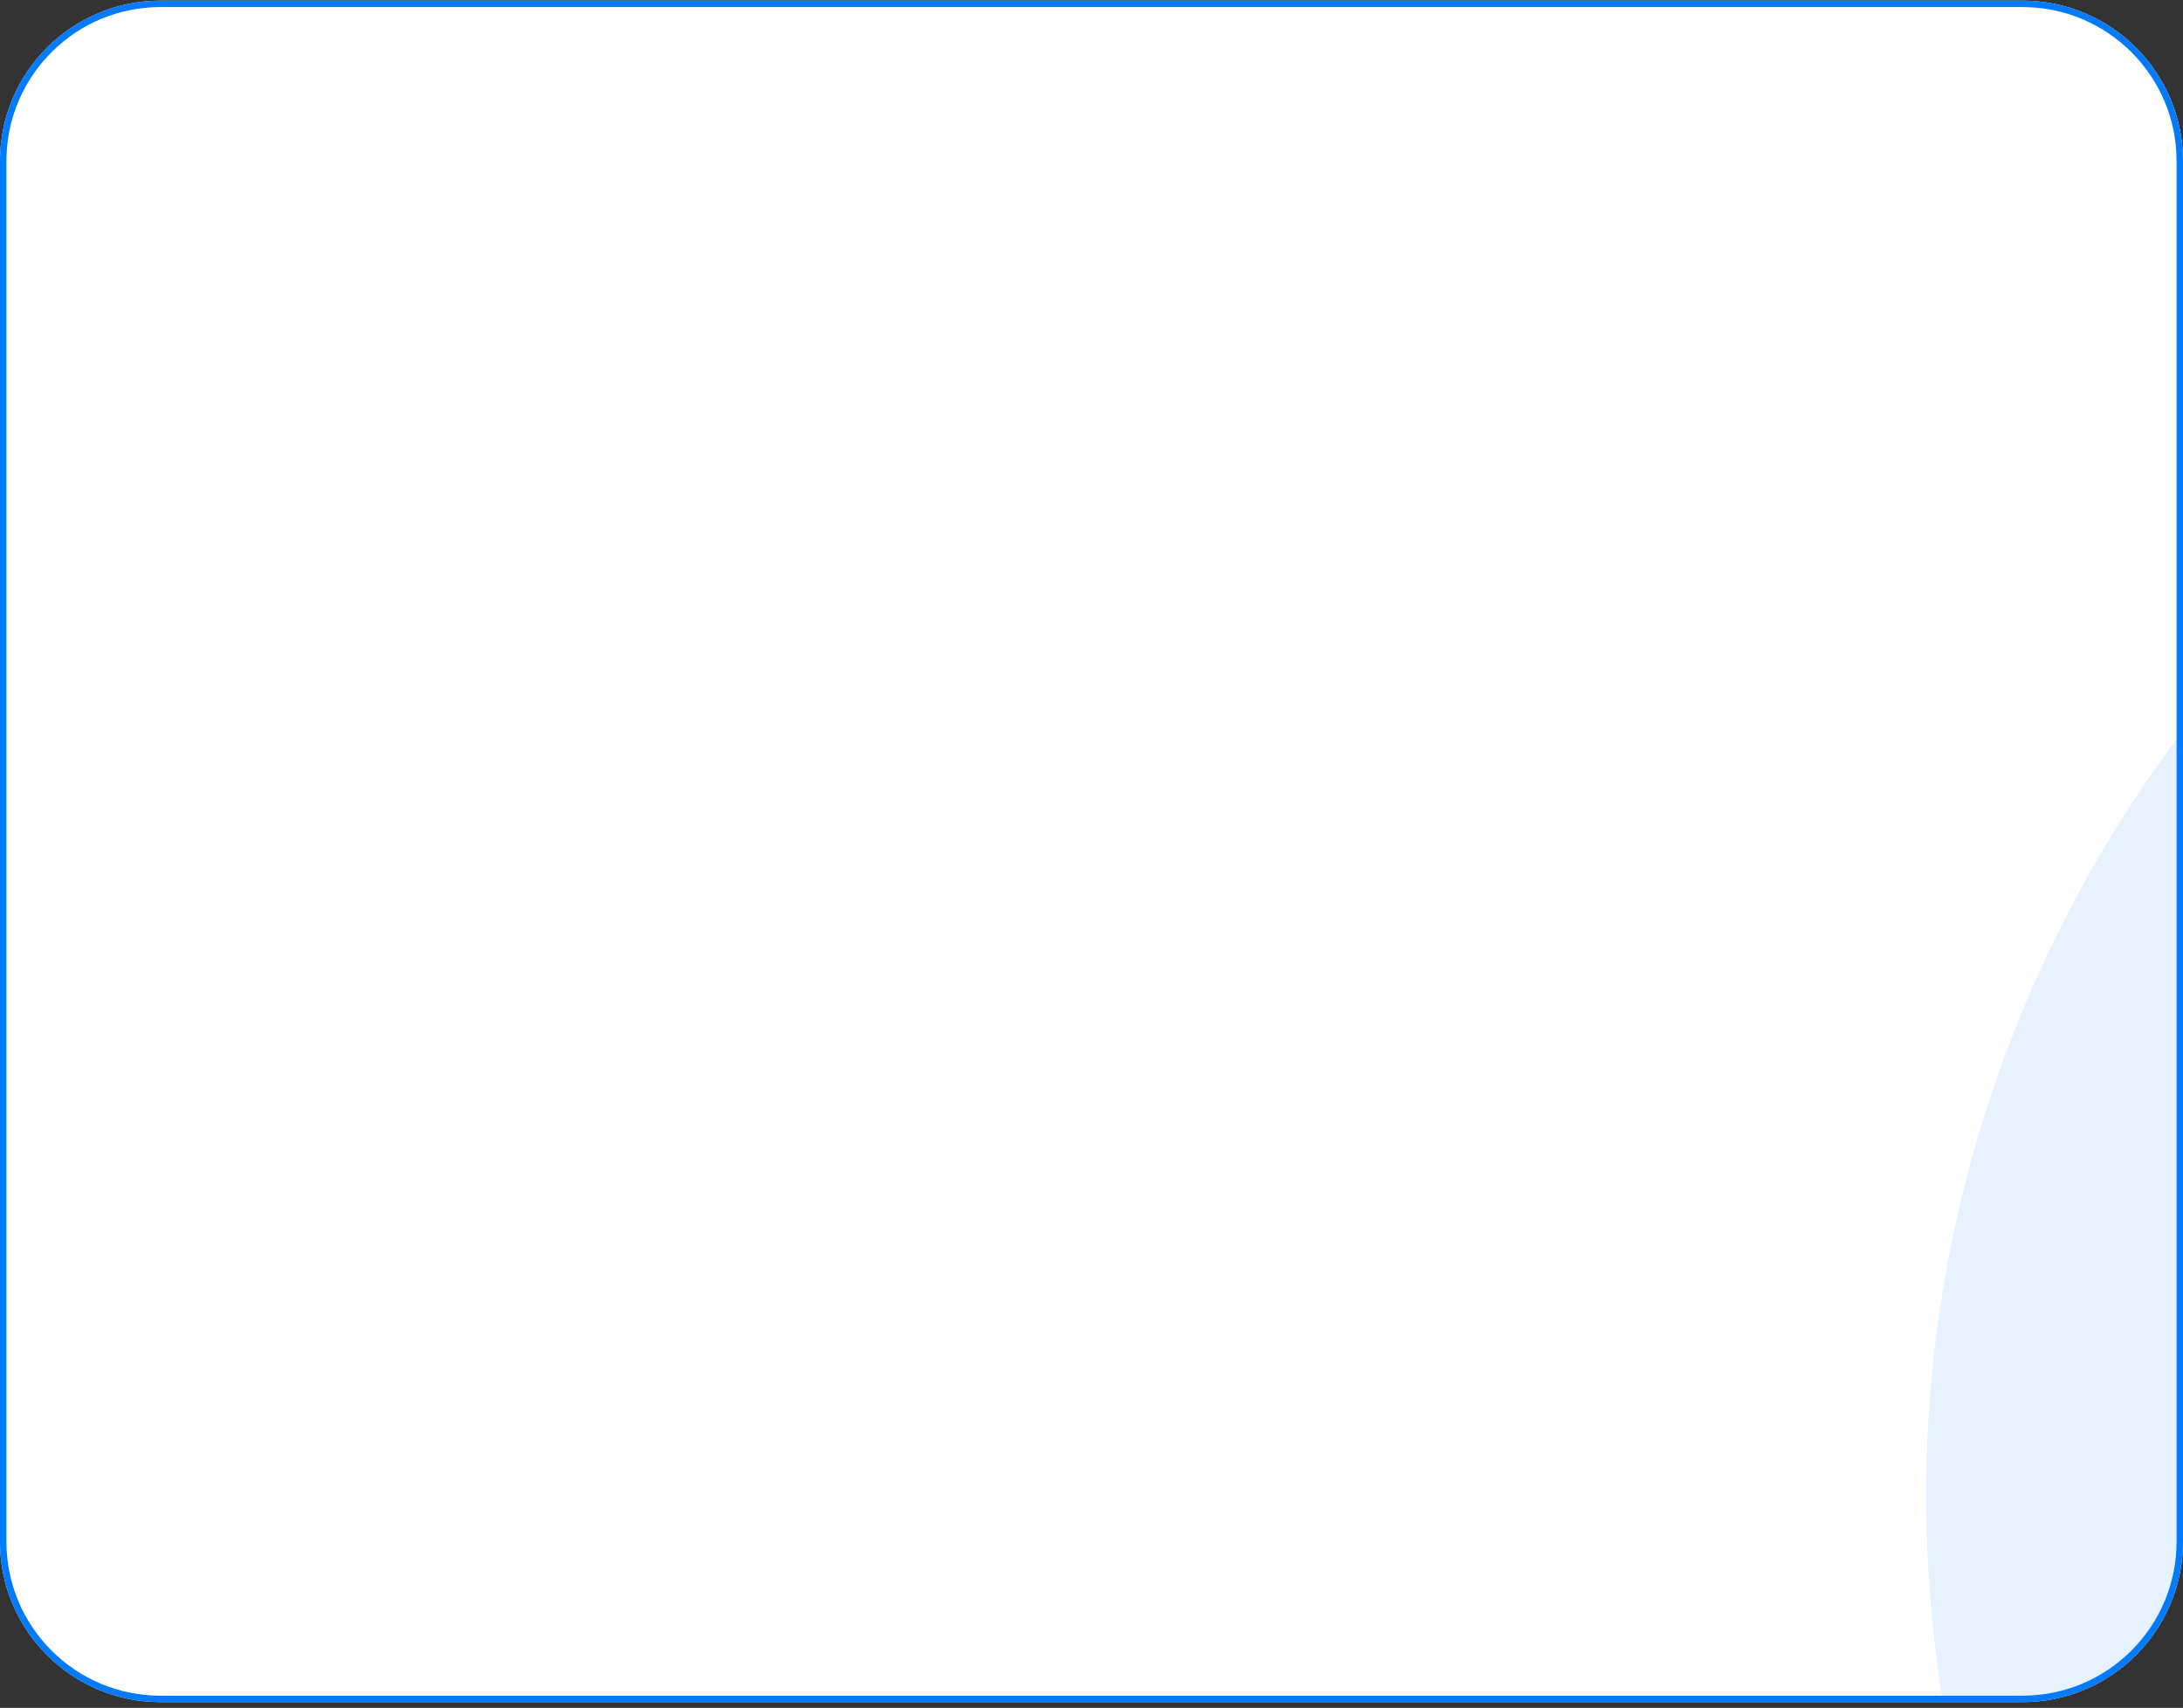 <svg width="340" height="266" viewBox="0 0 340 266" fill="none" xmlns="http://www.w3.org/2000/svg">
<rect x="0" y="0" width="340" height="266" fill="#333333" stroke="none"/>
<g clip-path="url(#clip0_79_58804)">
<path d="M0 25.1C0 11.293 11.193 0.1 25 0.1H315C328.807 0.1 340 11.293 340 25.1V240.1C340 253.907 328.807 265.1 315 265.1H25C11.193 265.1 0 253.907 0 240.1V25.1Z" fill="white"/>
<circle opacity="0.1" cx="497.5" cy="232.943" r="197.5" fill="#007AFF"/>
</g>
<path d="M25 0.6H315C328.531 0.6 339.5 11.569 339.5 25.1V240.1C339.5 253.631 328.531 264.6 315 264.6H25C11.469 264.6 0.5 253.631 0.5 240.1V25.1L0.508 24.467C0.843 11.228 11.681 0.6 25 0.6Z" stroke="#007AFF"/>
<defs>
<clipPath id="clip0_79_58804">
<path d="M0 25.1C0 11.293 11.193 0.1 25 0.1H315C328.807 0.1 340 11.293 340 25.1V240.1C340 253.907 328.807 265.1 315 265.1H25C11.193 265.1 0 253.907 0 240.1V25.1Z" fill="white"/>
</clipPath>
</defs>
</svg>

